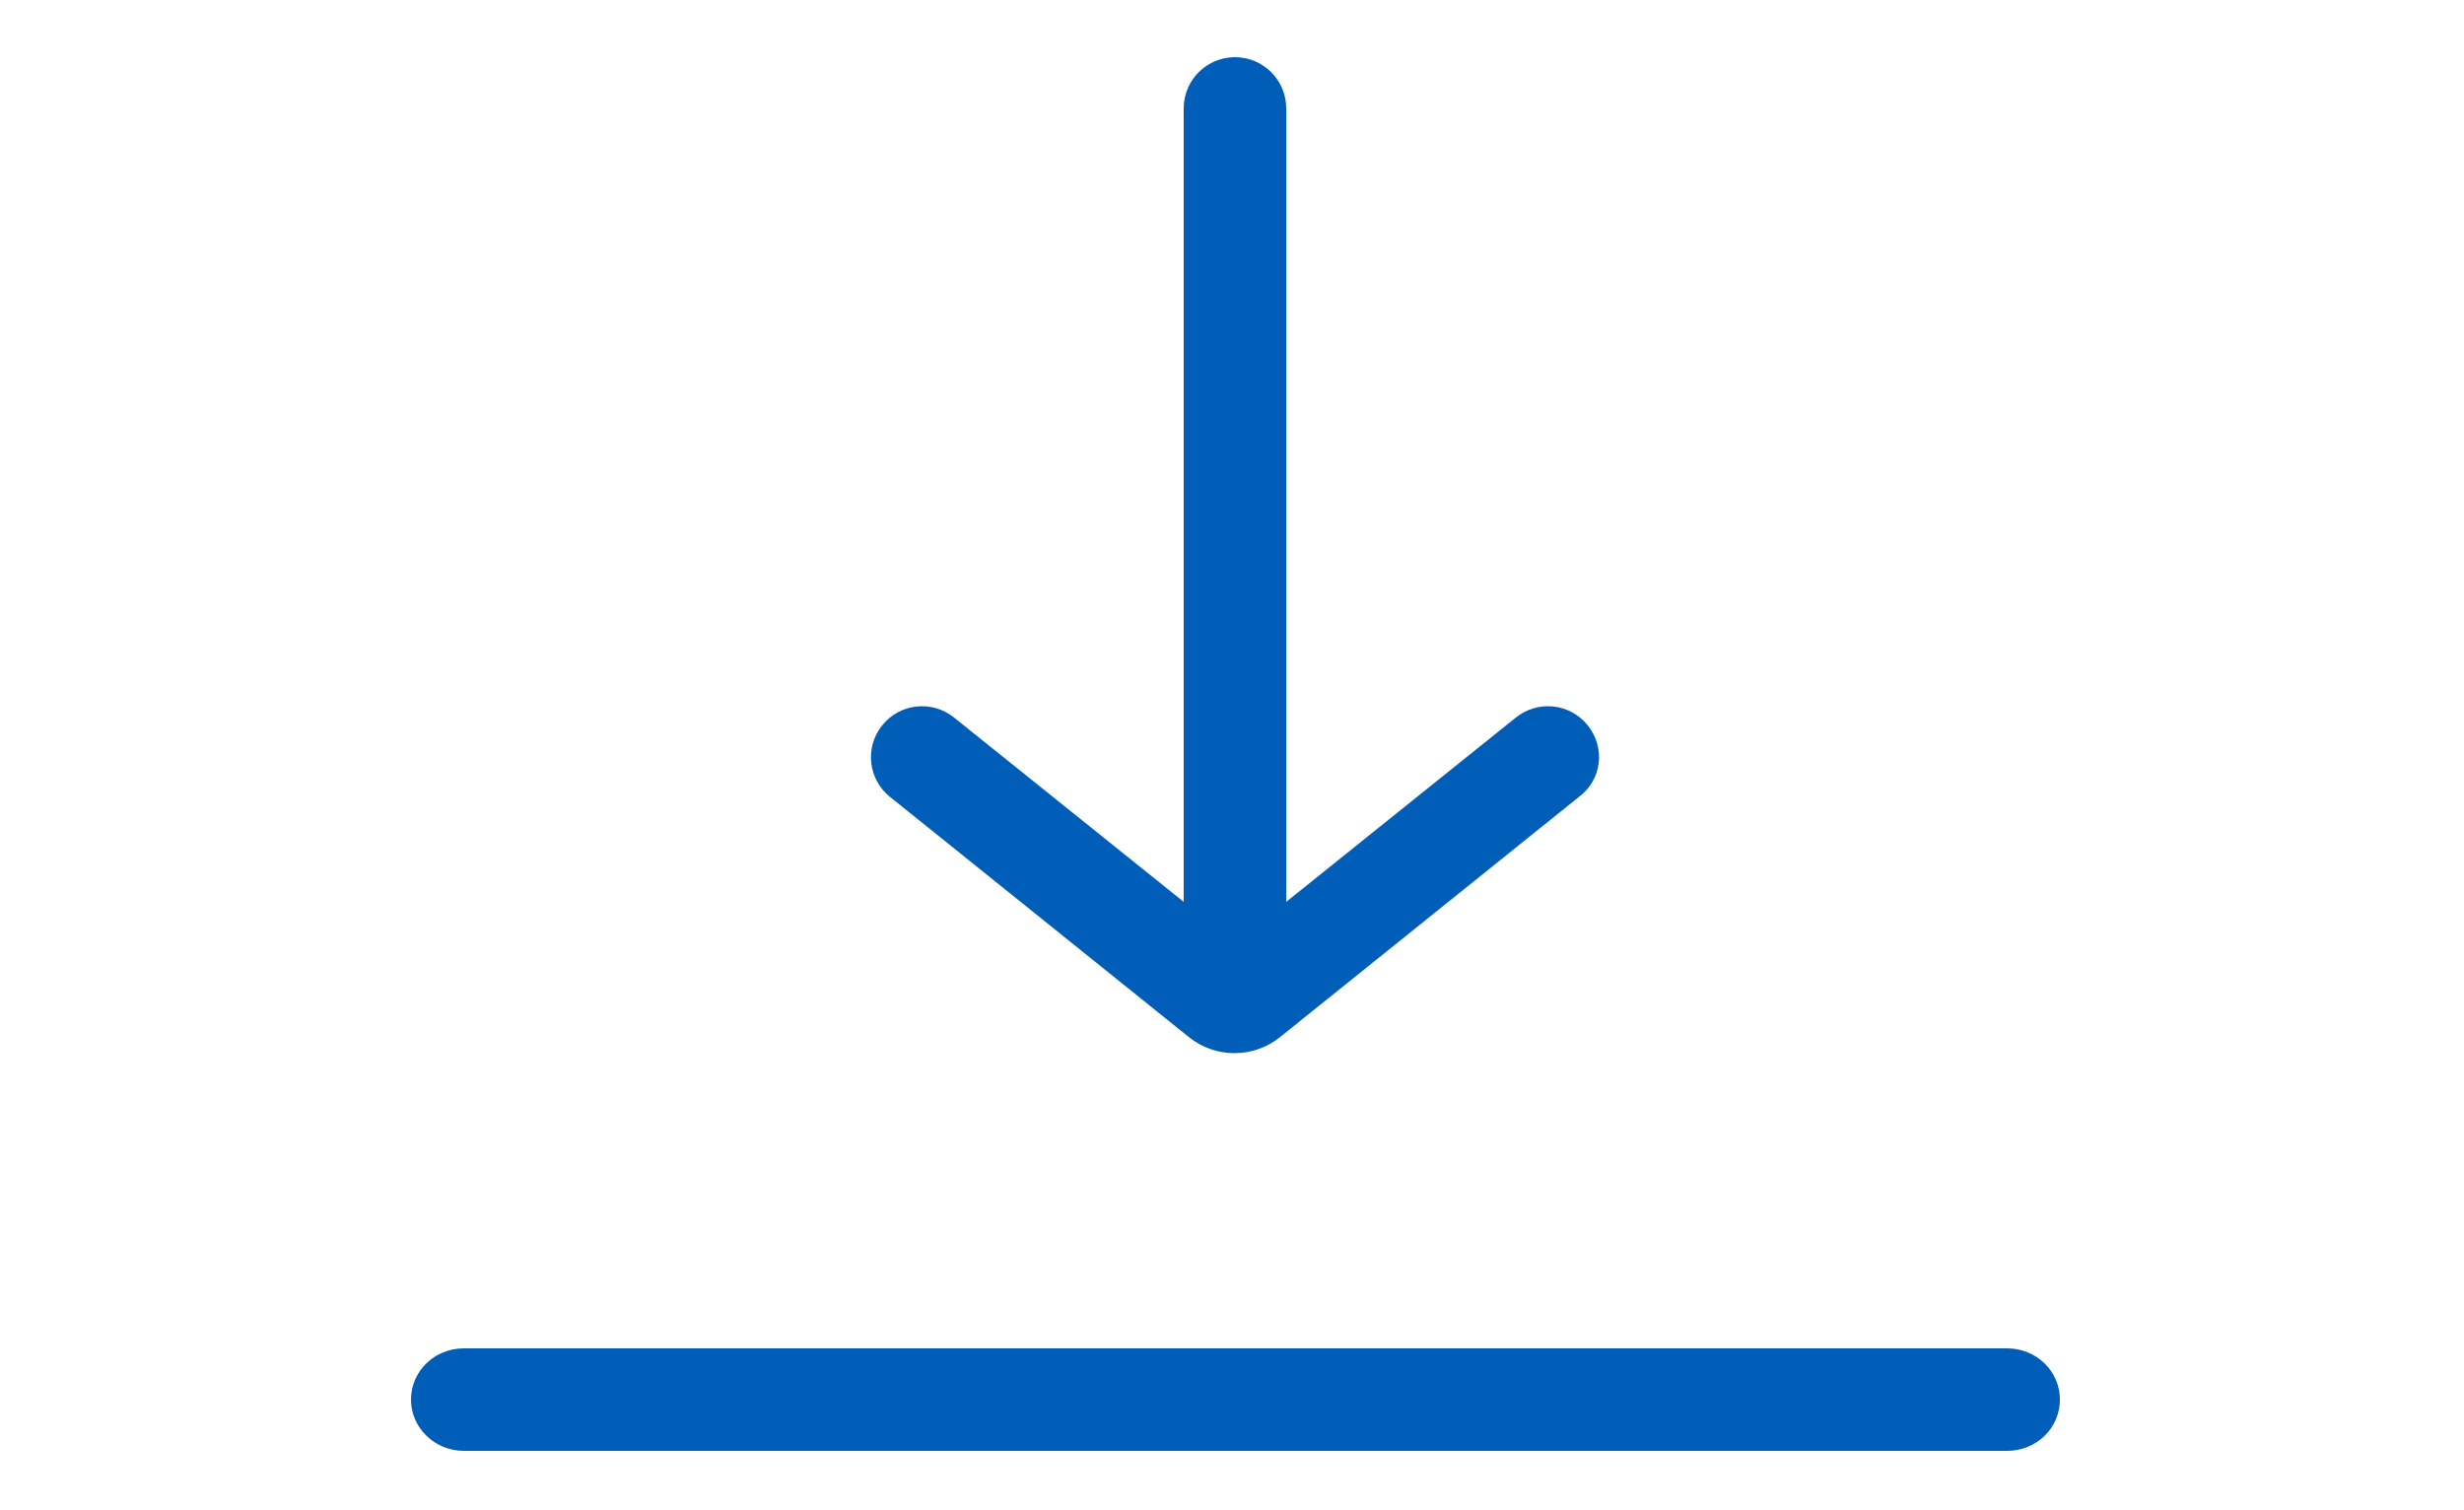 <?xml version="1.0" encoding="utf-8"?>
<!-- Generator: Adobe Illustrator 24.3.0, SVG Export Plug-In . SVG Version: 6.00 Build 0)  -->
<svg version="1.1" id="Layer_1" xmlns="http://www.w3.org/2000/svg" xmlns:xlink="http://www.w3.org/1999/xlink" x="0px" y="0px"
	 width="50px" height="30.64px" viewBox="0 0 50 30.64" style="enable-background:new 0 0 50 30.64;" xml:space="preserve">
<style type="text/css">
	.st0{fill:#005EB8;}
</style>
<g>
	<path class="st0" d="M40.73,27.36H9.41c-0.59,0-1.07,0.46-1.07,1.04c0,0.57,0.48,1.04,1.07,1.04h31.32c0.59,0,1.07-0.46,1.07-1.04
		C41.8,27.82,41.32,27.36,40.73,27.36z"/>
	<path class="st0" d="M32.22,14.72L32.22,14.72c-0.36-0.45-1.01-0.52-1.46-0.16l-4.66,3.74V2.2c0-0.57-0.46-1.04-1.04-1.04h0
		c-0.57,0-1.04,0.46-1.04,1.04V18.3l-4.66-3.74c-0.45-0.36-1.1-0.29-1.46,0.16l0,0c-0.36,0.45-0.28,1.1,0.16,1.45l6.06,4.87
		c0.54,0.44,1.32,0.44,1.86,0l6.06-4.87C32.51,15.82,32.58,15.17,32.22,14.72z"/>
</g>
</svg>
